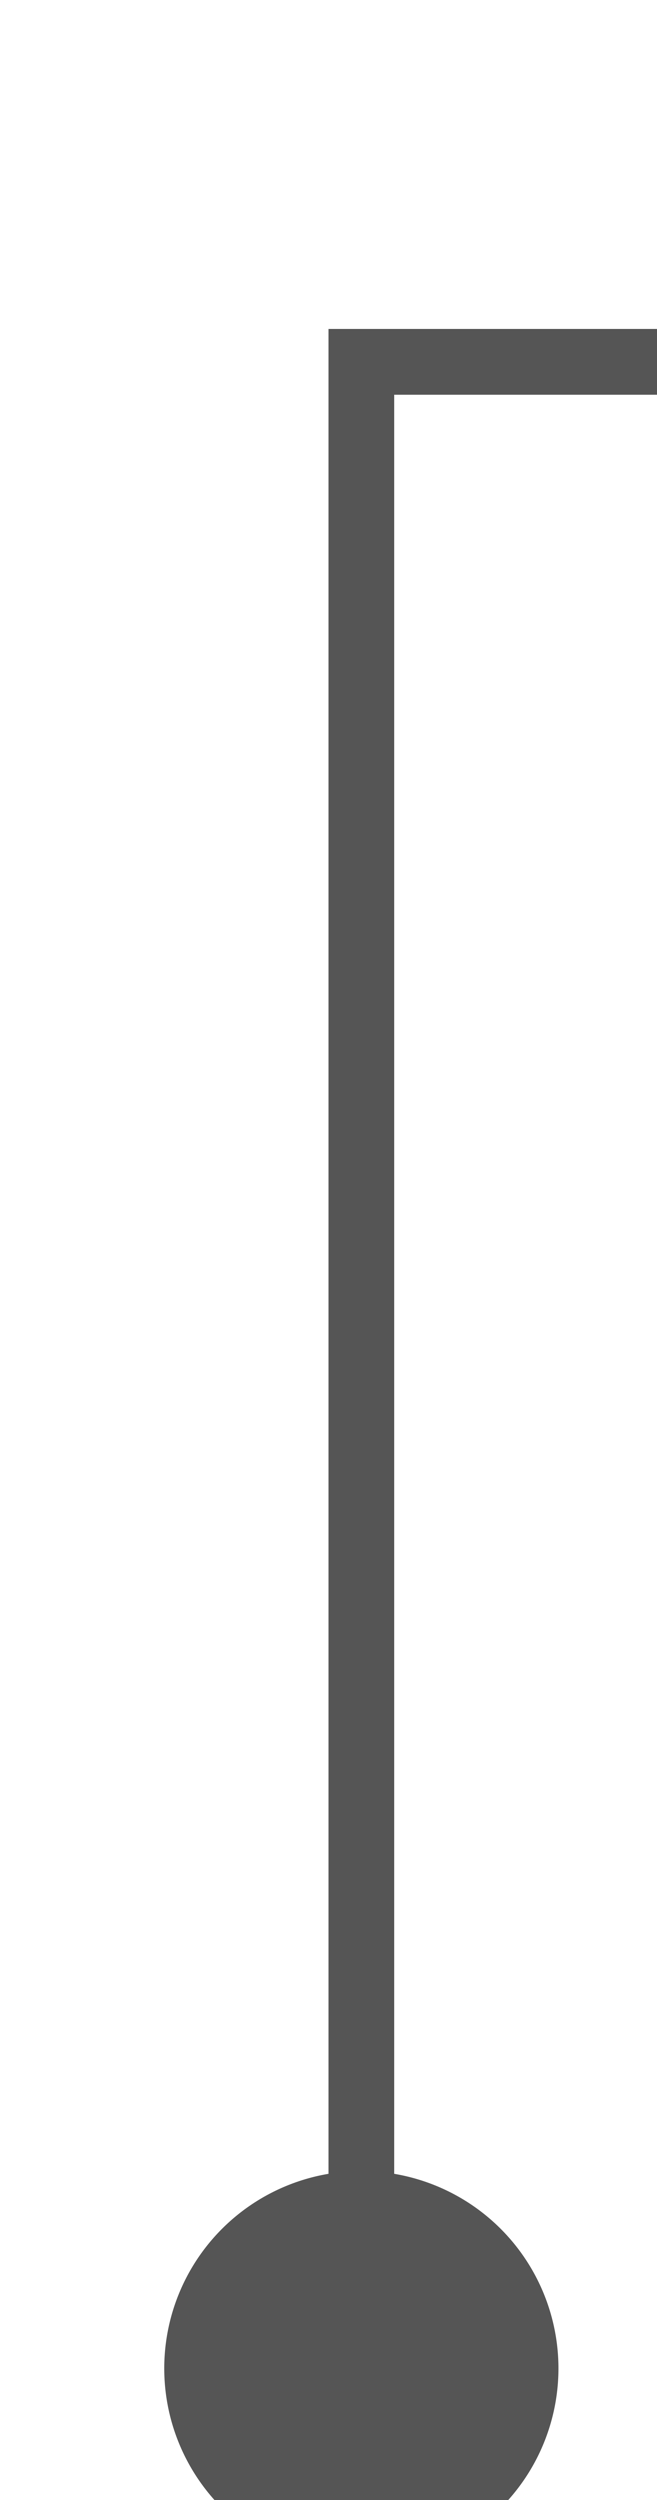 ﻿<?xml version="1.0" encoding="utf-8"?>
<svg version="1.1" xmlns:xlink="http://www.w3.org/1999/xlink" width="10px" height="38px" preserveAspectRatio="xMidYMin meet" viewBox="1256 257  8 38" xmlns="http://www.w3.org/2000/svg">
  <path d="M 1260.5 295  L 1260.5 262.5  L 1484.5 262.5  " stroke-width="1" stroke="#555555" fill="none" />
  <path d="M 1260.5 290  A 3 3 0 0 0 1257.5 293 A 3 3 0 0 0 1260.5 296 A 3 3 0 0 0 1263.5 293 A 3 3 0 0 0 1260.5 290 Z " fill-rule="nonzero" fill="#555555" stroke="none" />
</svg>